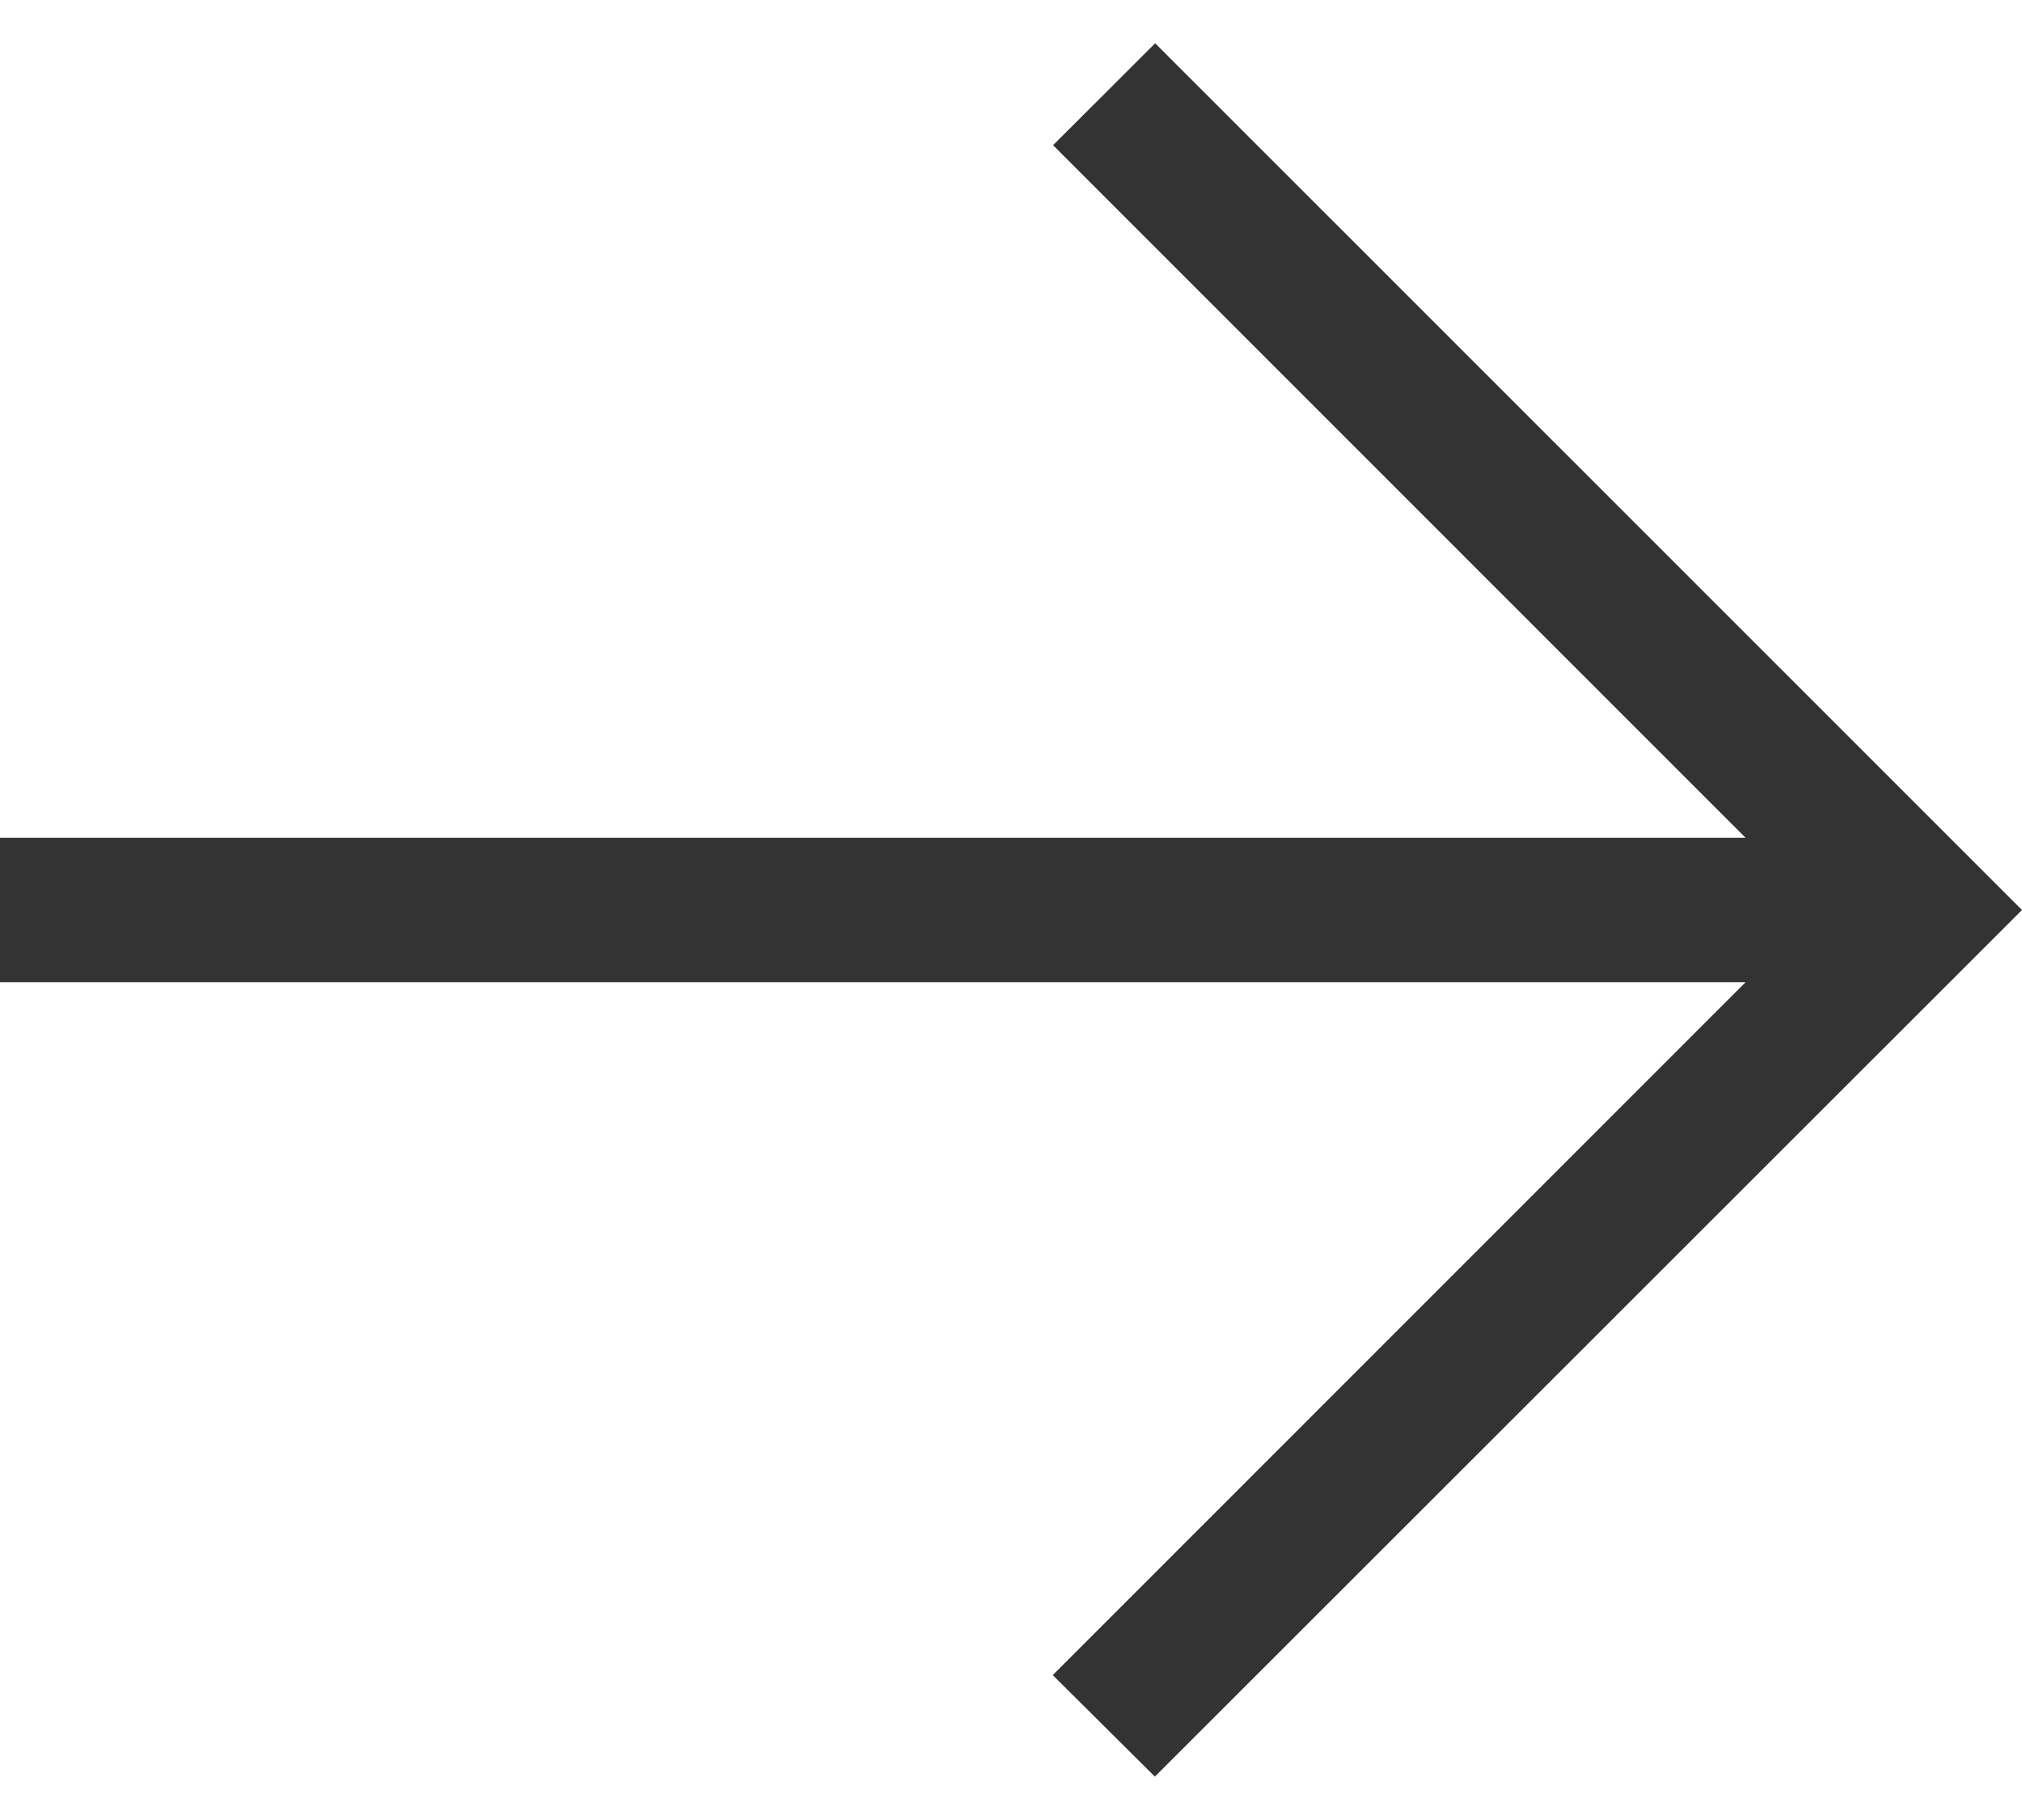 <svg width="20" height="18" viewBox="0 0 20 18" fill="none" xmlns="http://www.w3.org/2000/svg">
<path d="M11.423 17.571L20 9L11.426 0.428L10.416 1.436L17.266 8.286L-1.60706e-05 8.286L-1.59457e-05 9.714L17.266 9.714L10.413 16.567L11.423 17.571Z" fill="#333333"/>
</svg>

